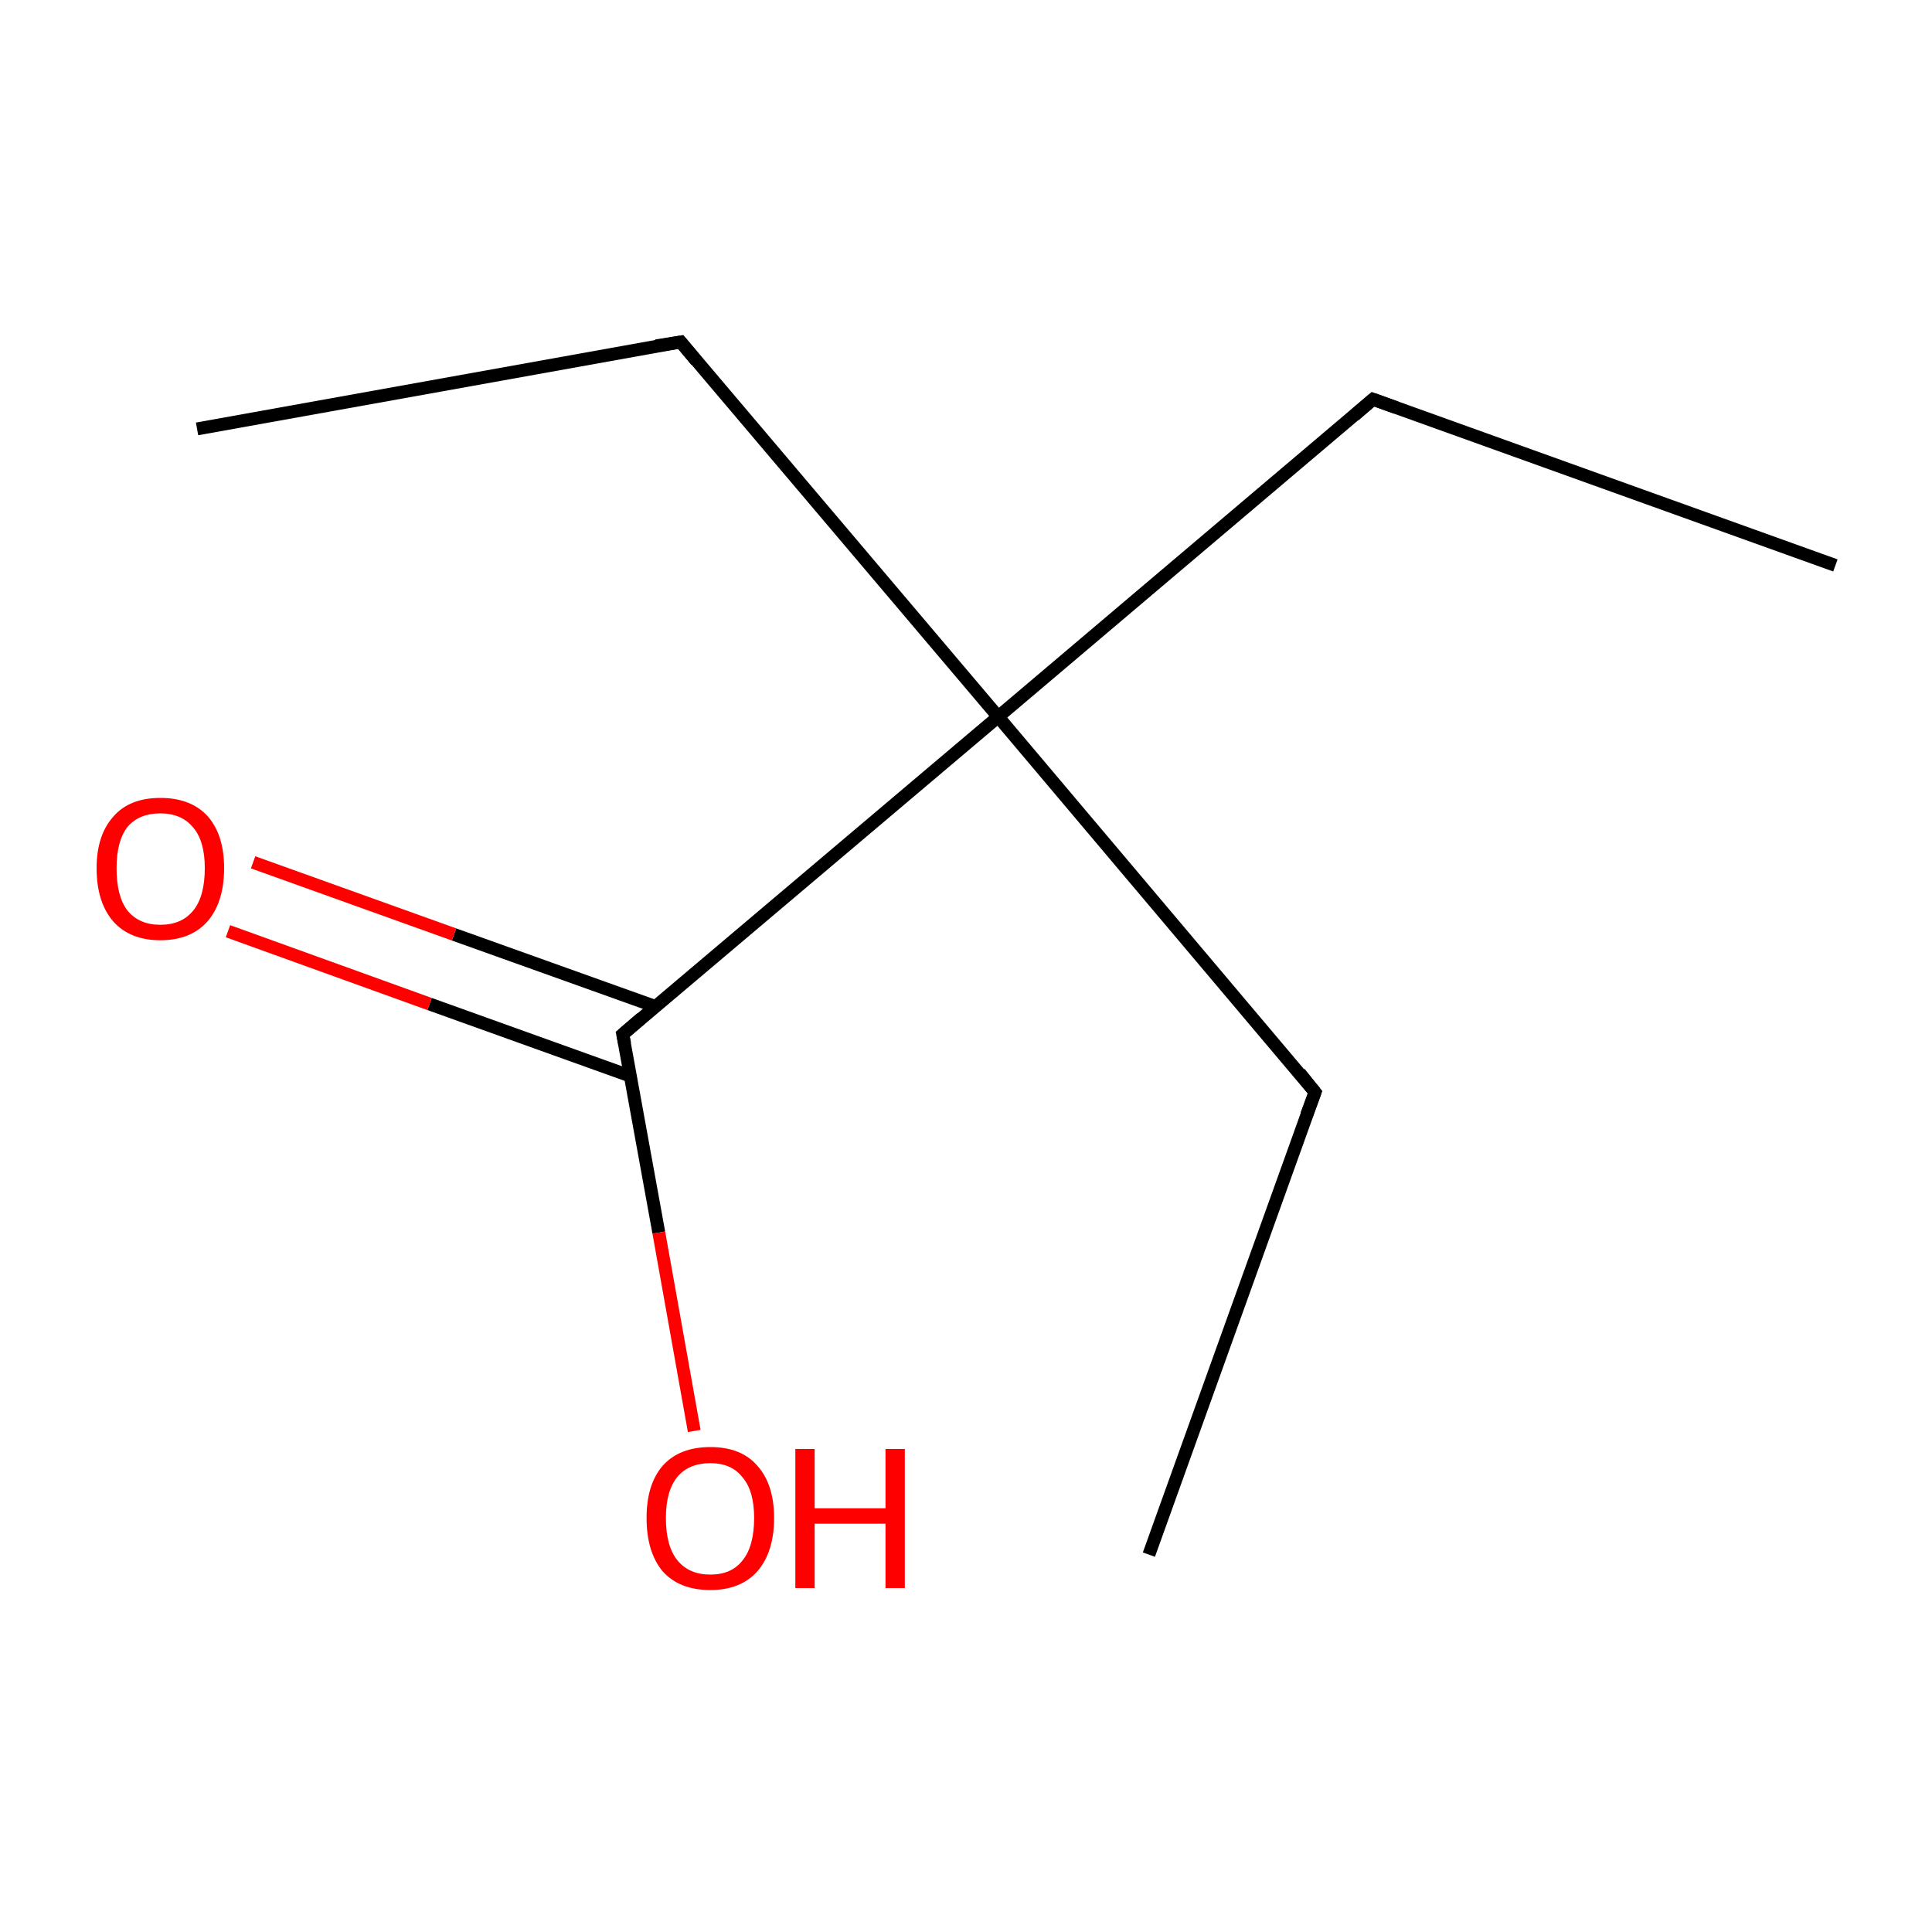 <?xml version='1.0' encoding='iso-8859-1'?>
<svg version='1.1' baseProfile='full'
              xmlns='http://www.w3.org/2000/svg'
                      xmlns:rdkit='http://www.rdkit.org/xml'
                      xmlns:xlink='http://www.w3.org/1999/xlink'
                  xml:space='preserve'
width='300px' height='300px' viewBox='0 0 300 300'>
<!-- END OF HEADER -->
<rect style='opacity:1.0;fill:#FFFFFF;stroke:none' width='300.0' height='300.0' x='0.0' y='0.0'> </rect>
<path class='bond-0 atom-0 atom-1' d='M 30.6,66.6 L 105.7,53.1' style='fill:none;fill-rule:evenodd;stroke:#000000;stroke-width:2.0px;stroke-linecap:butt;stroke-linejoin:miter;stroke-opacity:1' />
<path class='bond-1 atom-1 atom-2' d='M 105.7,53.1 L 155.0,111.3' style='fill:none;fill-rule:evenodd;stroke:#000000;stroke-width:2.0px;stroke-linecap:butt;stroke-linejoin:miter;stroke-opacity:1' />
<path class='bond-2 atom-2 atom-3' d='M 155.0,111.3 L 204.2,169.6' style='fill:none;fill-rule:evenodd;stroke:#000000;stroke-width:2.0px;stroke-linecap:butt;stroke-linejoin:miter;stroke-opacity:1' />
<path class='bond-3 atom-3 atom-4' d='M 204.2,169.6 L 178.4,241.4' style='fill:none;fill-rule:evenodd;stroke:#000000;stroke-width:2.0px;stroke-linecap:butt;stroke-linejoin:miter;stroke-opacity:1' />
<path class='bond-4 atom-2 atom-5' d='M 155.0,111.3 L 213.2,62.0' style='fill:none;fill-rule:evenodd;stroke:#000000;stroke-width:2.0px;stroke-linecap:butt;stroke-linejoin:miter;stroke-opacity:1' />
<path class='bond-5 atom-5 atom-6' d='M 213.2,62.0 L 285.0,87.8' style='fill:none;fill-rule:evenodd;stroke:#000000;stroke-width:2.0px;stroke-linecap:butt;stroke-linejoin:miter;stroke-opacity:1' />
<path class='bond-6 atom-2 atom-7' d='M 155.0,111.3 L 96.7,160.6' style='fill:none;fill-rule:evenodd;stroke:#000000;stroke-width:2.0px;stroke-linecap:butt;stroke-linejoin:miter;stroke-opacity:1' />
<path class='bond-7 atom-7 atom-8' d='M 101.8,156.3 L 70.5,145.1' style='fill:none;fill-rule:evenodd;stroke:#000000;stroke-width:2.0px;stroke-linecap:butt;stroke-linejoin:miter;stroke-opacity:1' />
<path class='bond-7 atom-7 atom-8' d='M 70.5,145.1 L 39.3,133.9' style='fill:none;fill-rule:evenodd;stroke:#FF0000;stroke-width:2.0px;stroke-linecap:butt;stroke-linejoin:miter;stroke-opacity:1' />
<path class='bond-7 atom-7 atom-8' d='M 97.9,167.1 L 66.7,155.9' style='fill:none;fill-rule:evenodd;stroke:#000000;stroke-width:2.0px;stroke-linecap:butt;stroke-linejoin:miter;stroke-opacity:1' />
<path class='bond-7 atom-7 atom-8' d='M 66.7,155.9 L 35.4,144.6' style='fill:none;fill-rule:evenodd;stroke:#FF0000;stroke-width:2.0px;stroke-linecap:butt;stroke-linejoin:miter;stroke-opacity:1' />
<path class='bond-8 atom-7 atom-9' d='M 96.7,160.6 L 102.3,191.4' style='fill:none;fill-rule:evenodd;stroke:#000000;stroke-width:2.0px;stroke-linecap:butt;stroke-linejoin:miter;stroke-opacity:1' />
<path class='bond-8 atom-7 atom-9' d='M 102.3,191.4 L 107.8,222.2' style='fill:none;fill-rule:evenodd;stroke:#FF0000;stroke-width:2.0px;stroke-linecap:butt;stroke-linejoin:miter;stroke-opacity:1' />
<path d='M 101.9,53.7 L 105.7,53.1 L 108.1,56.0' style='fill:none;stroke:#000000;stroke-width:2.0px;stroke-linecap:butt;stroke-linejoin:miter;stroke-miterlimit:10;stroke-opacity:1;' />
<path d='M 201.8,166.6 L 204.2,169.6 L 202.9,173.1' style='fill:none;stroke:#000000;stroke-width:2.0px;stroke-linecap:butt;stroke-linejoin:miter;stroke-miterlimit:10;stroke-opacity:1;' />
<path d='M 210.3,64.5 L 213.2,62.0 L 216.8,63.3' style='fill:none;stroke:#000000;stroke-width:2.0px;stroke-linecap:butt;stroke-linejoin:miter;stroke-miterlimit:10;stroke-opacity:1;' />
<path d='M 99.6,158.1 L 96.7,160.6 L 97.0,162.1' style='fill:none;stroke:#000000;stroke-width:2.0px;stroke-linecap:butt;stroke-linejoin:miter;stroke-miterlimit:10;stroke-opacity:1;' />
<path class='atom-8' d='M 15.0 134.8
Q 15.0 129.7, 17.6 126.8
Q 20.1 123.9, 24.9 123.9
Q 29.7 123.9, 32.3 126.8
Q 34.8 129.7, 34.8 134.8
Q 34.8 140.1, 32.2 143.1
Q 29.6 146.0, 24.9 146.0
Q 20.2 146.0, 17.6 143.1
Q 15.0 140.1, 15.0 134.8
M 24.9 143.6
Q 28.2 143.6, 30.0 141.4
Q 31.8 139.2, 31.8 134.8
Q 31.8 130.6, 30.0 128.5
Q 28.2 126.3, 24.9 126.3
Q 21.6 126.3, 19.8 128.4
Q 18.1 130.6, 18.1 134.8
Q 18.1 139.2, 19.8 141.4
Q 21.6 143.6, 24.9 143.6
' fill='#FF0000'/>
<path class='atom-9' d='M 100.4 235.7
Q 100.4 230.5, 102.9 227.6
Q 105.5 224.7, 110.3 224.7
Q 115.1 224.7, 117.6 227.6
Q 120.2 230.5, 120.2 235.7
Q 120.2 241.0, 117.6 244.0
Q 115.0 246.9, 110.3 246.9
Q 105.5 246.9, 102.9 244.0
Q 100.4 241.0, 100.4 235.7
M 110.3 244.5
Q 113.6 244.5, 115.3 242.3
Q 117.1 240.1, 117.1 235.7
Q 117.1 231.5, 115.3 229.4
Q 113.6 227.2, 110.3 227.2
Q 107.0 227.2, 105.2 229.3
Q 103.4 231.5, 103.4 235.7
Q 103.4 240.1, 105.2 242.3
Q 107.0 244.5, 110.3 244.5
' fill='#FF0000'/>
<path class='atom-9' d='M 123.5 225.0
L 126.5 225.0
L 126.5 234.2
L 137.5 234.2
L 137.5 225.0
L 140.5 225.0
L 140.5 246.6
L 137.5 246.6
L 137.5 236.6
L 126.5 236.6
L 126.5 246.6
L 123.5 246.6
L 123.5 225.0
' fill='#FF0000'/>
</svg>
